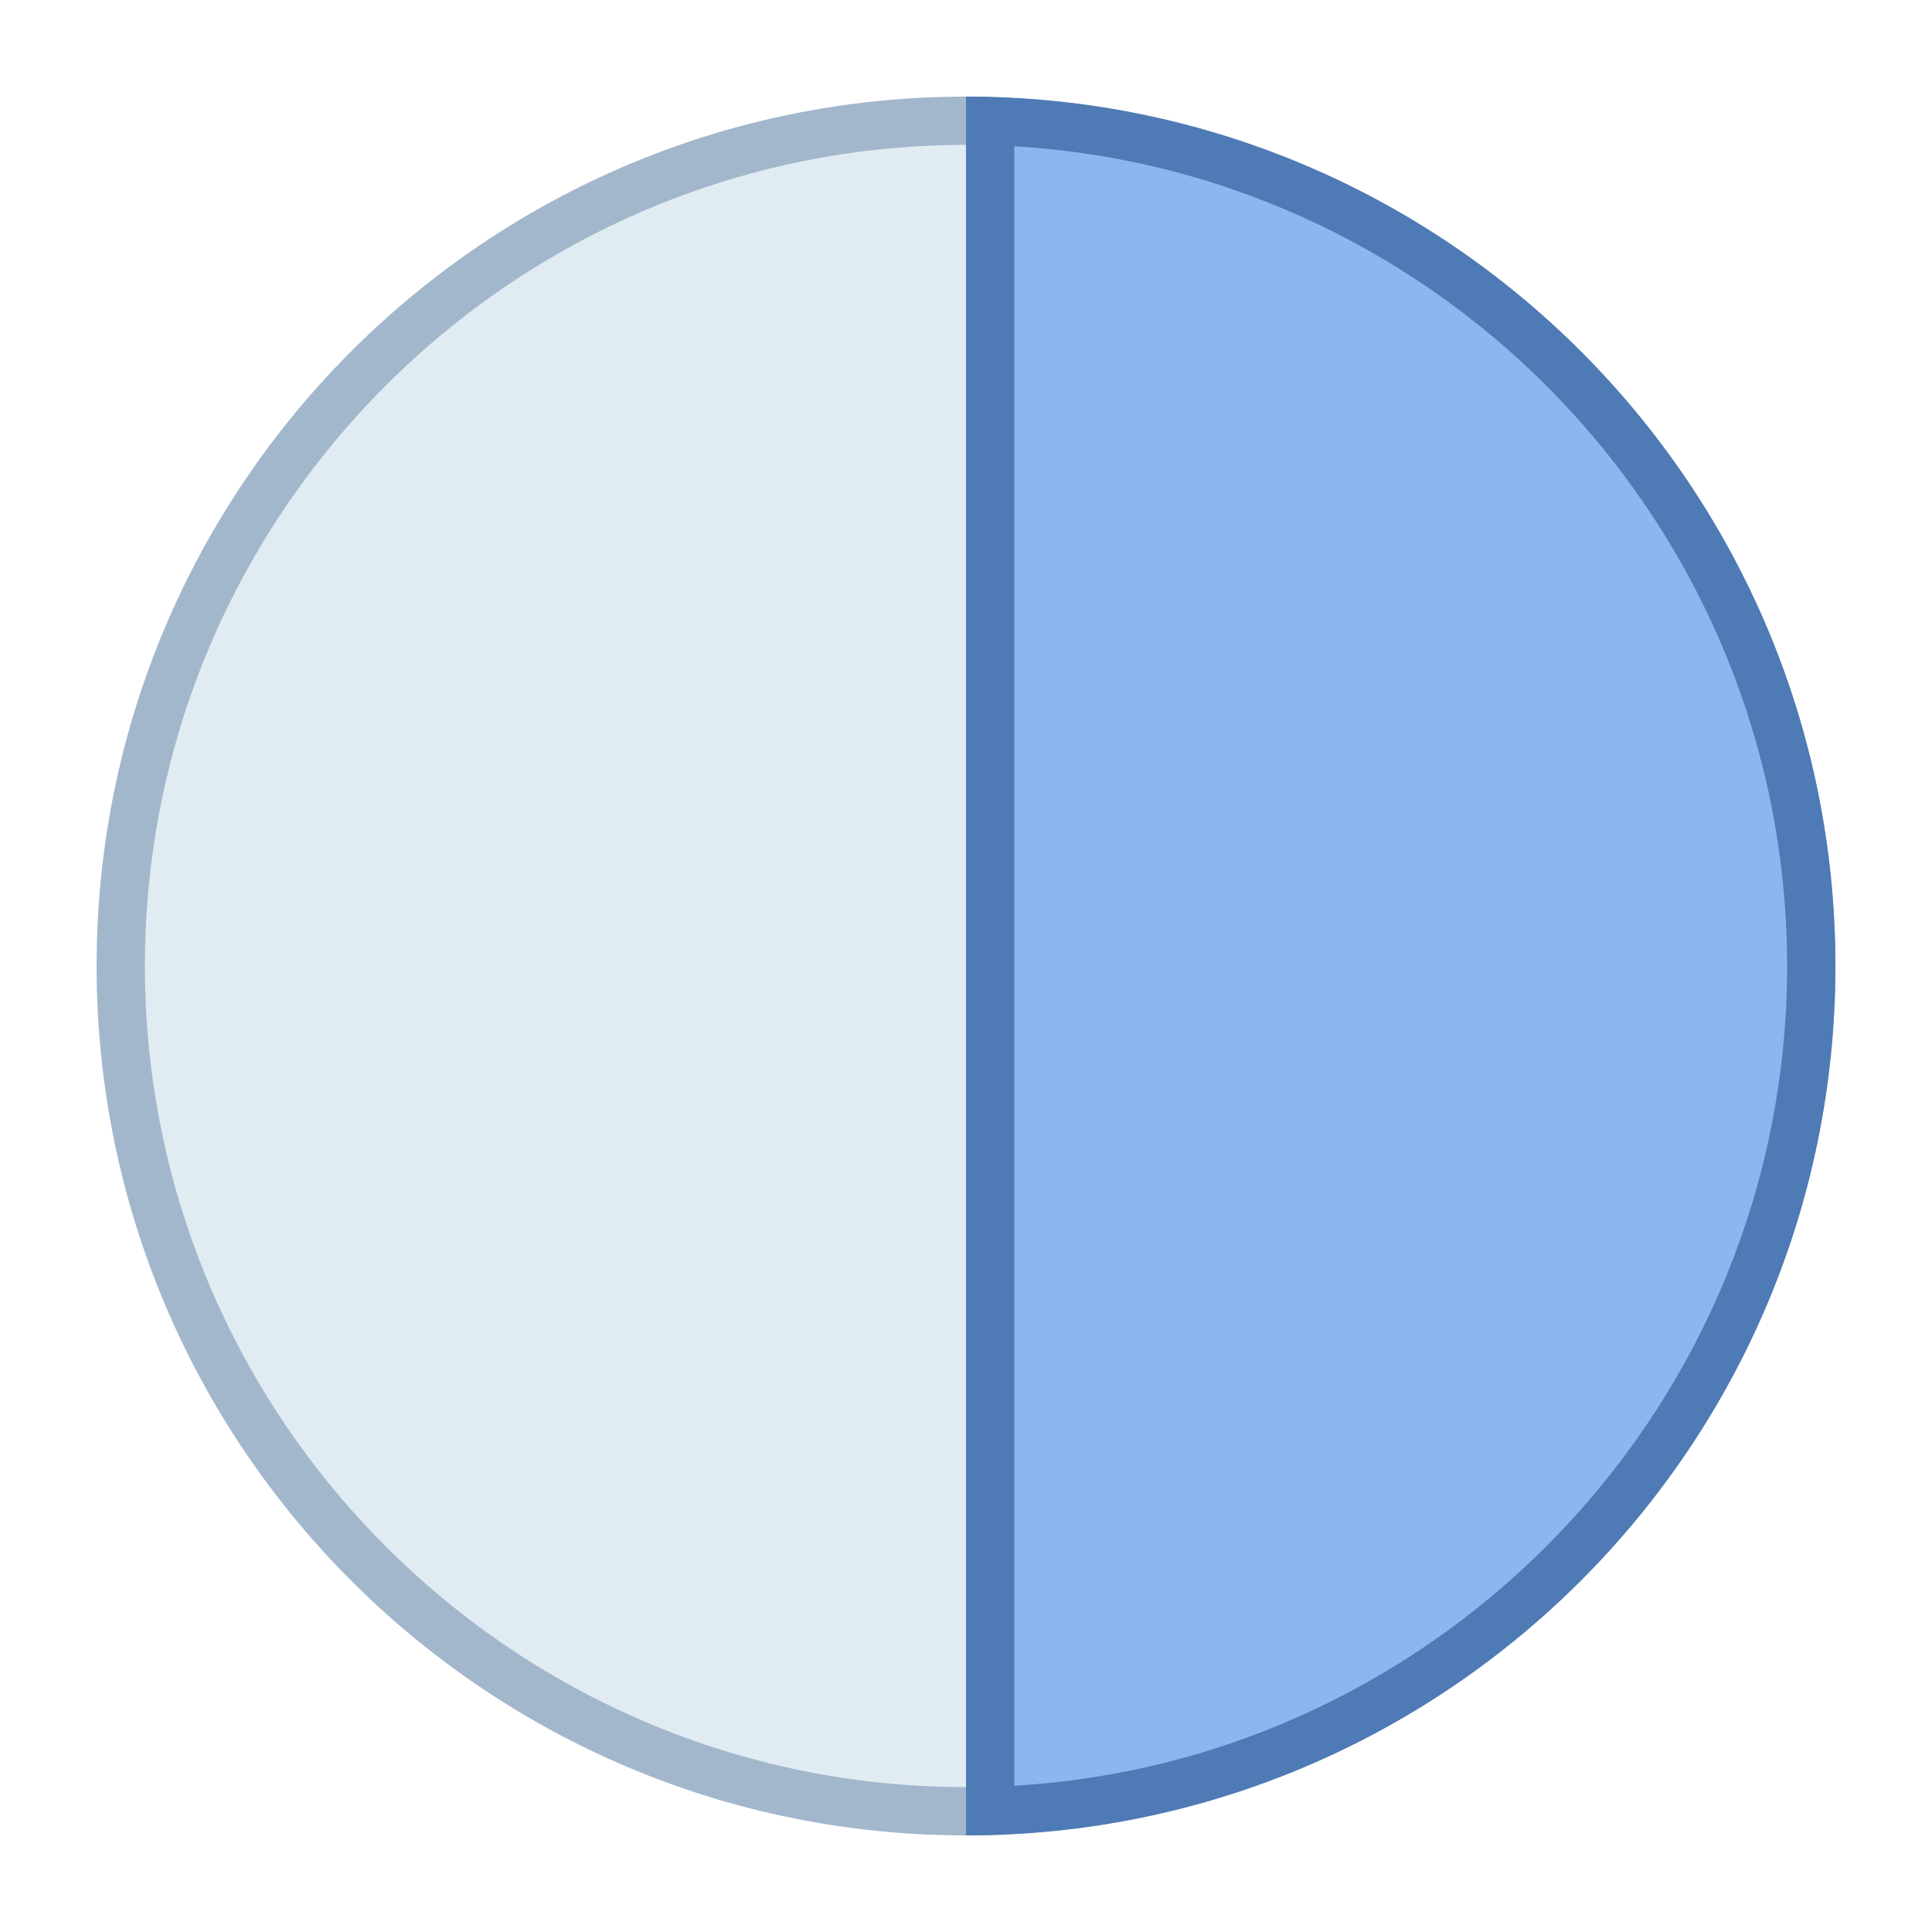 <svg viewBox="0 0 40 40" xmlns="http://www.w3.org/2000/svg"><path d="M20 37.5c-9.649 0-17.5-7.851-17.5-17.5S10.351 2.5 20 2.5 37.5 10.351 37.5 20 29.649 37.5 20 37.5z" fill="#e1ebf2"></path><path d="M20 3c9.374 0 17 7.626 17 17s-7.626 17-17 17S3 29.374 3 20 10.626 3 20 3m0-1C10.059 2 2 10.059 2 20s8.059 18 18 18 18-8.059 18-18S29.941 2 20 2z" fill="#a3b7cc"></path><g><path d="M20.5 2.507c9.419.266 17 8.011 17 17.493s-7.581 17.228-17 17.493V2.507z" fill="#8bb7f0"></path><path d="M21 3.029c8.91.52 16 7.933 16 16.971s-7.09 16.451-16 16.971V3.029M20 2v36c9.941 0 18-8.059 18-18S29.941 2 20 2z" fill="#4e7ab5"></path></g></svg>
